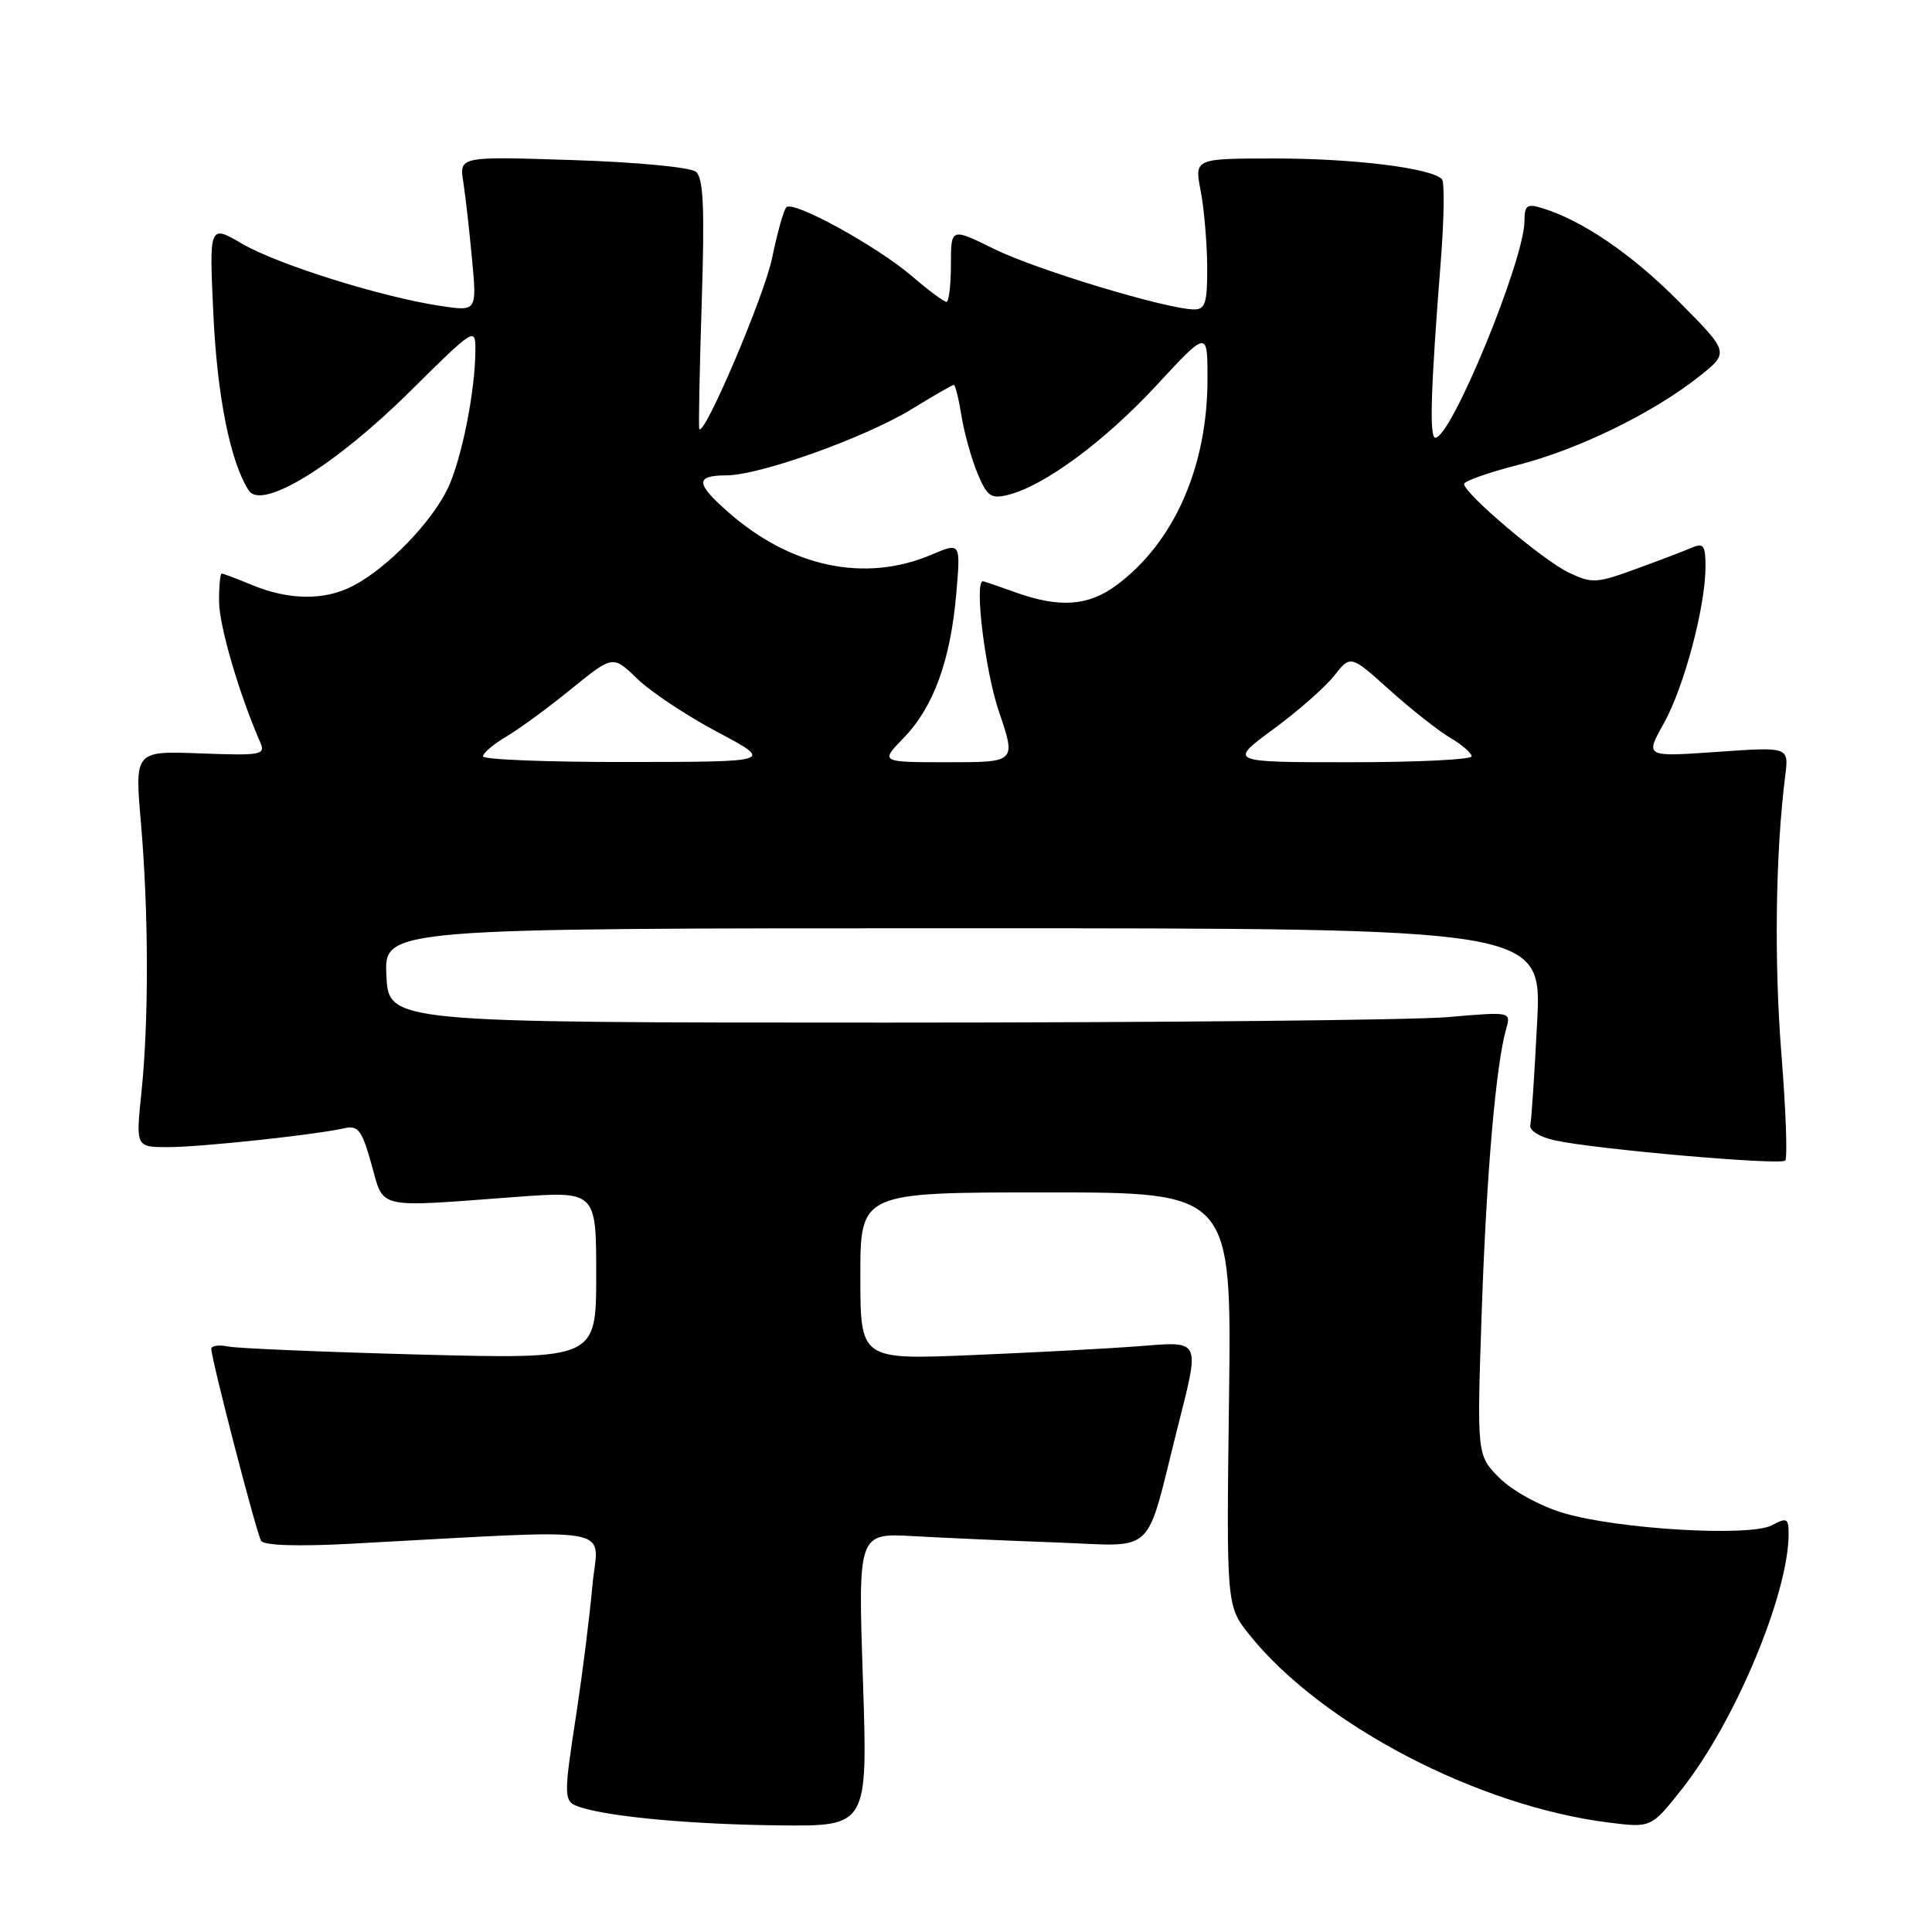 <?xml version="1.0" encoding="UTF-8" standalone="no"?>
<!DOCTYPE svg PUBLIC "-//W3C//DTD SVG 1.1//EN" "http://www.w3.org/Graphics/SVG/1.1/DTD/svg11.dtd" >
<svg xmlns="http://www.w3.org/2000/svg" xmlns:xlink="http://www.w3.org/1999/xlink" version="1.1" viewBox="0 0 256 256">
 <g >
 <path fill="currentColor"
d=" M 114.34 222.57 C 113.69 203.13 113.69 203.13 121.09 203.55 C 125.17 203.78 133.73 204.16 140.12 204.39 C 153.33 204.88 151.69 206.43 155.97 189.42 C 159.04 177.26 159.26 177.73 150.75 178.39 C 146.76 178.70 136.86 179.22 128.75 179.56 C 114.00 180.17 114.00 180.17 114.00 169.08 C 114.00 158.00 114.00 158.00 138.60 158.00 C 163.20 158.00 163.20 158.00 162.85 185.41 C 162.50 212.81 162.50 212.81 165.59 216.66 C 175.13 228.54 195.82 239.33 213.18 241.50 C 218.79 242.20 218.79 242.20 222.87 237.05 C 229.91 228.14 237.00 211.18 237.00 203.25 C 237.00 201.17 236.77 201.05 234.80 202.10 C 231.87 203.67 214.28 202.63 207.09 200.46 C 204.03 199.54 200.37 197.52 198.68 195.83 C 195.69 192.84 195.69 192.84 196.34 173.67 C 196.97 155.40 198.21 141.11 199.59 136.27 C 200.22 134.06 200.18 134.05 191.86 134.77 C 187.26 135.17 153.80 135.50 117.50 135.50 C 51.50 135.50 51.50 135.50 51.20 129.25 C 50.90 123.00 50.90 123.00 127.61 123.00 C 204.31 123.00 204.31 123.00 203.68 135.43 C 203.33 142.26 202.93 148.41 202.77 149.09 C 202.62 149.79 204.02 150.67 206.00 151.10 C 211.33 152.28 235.90 154.43 236.55 153.78 C 236.87 153.46 236.64 147.08 236.04 139.61 C 235.07 127.34 235.26 112.97 236.56 102.73 C 237.03 98.96 237.03 98.96 227.50 99.63 C 217.97 100.30 217.97 100.30 220.45 95.88 C 223.14 91.06 225.96 80.49 225.99 75.14 C 226.00 72.32 225.72 71.91 224.25 72.54 C 223.29 72.96 219.95 74.23 216.83 75.37 C 211.52 77.31 210.94 77.34 207.83 75.85 C 204.45 74.24 194.00 65.38 194.00 64.13 C 194.00 63.75 197.22 62.61 201.17 61.60 C 209.19 59.53 219.03 54.73 225.11 49.91 C 229.16 46.71 229.16 46.71 222.44 39.94 C 216.19 33.64 209.63 29.17 204.25 27.55 C 202.35 26.97 202.00 27.24 202.00 29.26 C 202.00 34.41 192.31 58.00 190.19 58.00 C 189.38 58.00 189.57 51.64 190.92 34.50 C 191.35 29.00 191.42 24.17 191.07 23.76 C 189.79 22.29 179.47 21.00 169.00 21.00 C 158.27 21.00 158.27 21.00 159.09 25.25 C 159.54 27.59 159.93 32.09 159.96 35.25 C 159.99 40.08 159.72 41.00 158.25 41.00 C 154.69 41.00 137.32 35.75 131.75 33.00 C 126.00 30.16 126.00 30.16 126.00 35.08 C 126.00 37.79 125.73 40.00 125.41 40.00 C 125.08 40.00 123.04 38.48 120.86 36.61 C 116.16 32.59 105.13 26.53 104.20 27.46 C 103.84 27.82 103.00 30.83 102.32 34.14 C 101.30 39.16 93.29 57.95 92.66 56.84 C 92.55 56.65 92.69 49.15 92.98 40.16 C 93.38 27.53 93.21 23.58 92.21 22.76 C 91.49 22.16 84.32 21.48 75.89 21.21 C 60.86 20.72 60.86 20.72 61.39 24.11 C 61.68 25.98 62.20 30.59 62.55 34.38 C 63.19 41.26 63.19 41.26 58.39 40.54 C 50.55 39.36 36.82 35.06 32.11 32.31 C 27.72 29.75 27.72 29.75 28.27 41.62 C 28.78 52.55 30.53 61.26 32.97 65.00 C 34.70 67.65 44.39 61.70 54.25 51.94 C 62.85 43.42 63.00 43.32 62.99 46.39 C 62.98 51.78 61.18 60.82 59.34 64.70 C 57.20 69.20 51.33 75.26 46.80 77.62 C 43.00 79.61 38.26 79.55 33.25 77.46 C 31.33 76.66 29.59 76.00 29.38 76.00 C 29.17 76.00 29.01 77.69 29.03 79.75 C 29.05 82.95 31.69 91.97 34.47 98.33 C 35.22 100.03 34.69 100.13 26.56 99.83 C 17.85 99.50 17.85 99.50 18.67 109.00 C 19.70 120.85 19.73 135.27 18.74 144.75 C 17.99 152.00 17.99 152.00 22.27 152.00 C 26.60 152.00 41.70 150.38 45.63 149.50 C 47.46 149.09 47.95 149.74 49.22 154.26 C 50.91 160.30 49.60 160.00 68.25 158.61 C 79.00 157.81 79.00 157.81 79.00 168.95 C 79.00 180.09 79.00 180.09 55.75 179.49 C 42.96 179.15 31.49 178.67 30.25 178.42 C 29.01 178.17 28.00 178.31 28.00 178.73 C 28.01 180.14 33.98 203.16 34.60 204.17 C 34.98 204.78 39.42 204.93 46.36 204.56 C 82.99 202.61 79.22 201.95 78.49 210.16 C 78.13 214.20 77.19 221.66 76.42 226.74 C 74.61 238.52 74.62 238.74 76.97 239.49 C 80.99 240.77 91.84 241.75 103.24 241.87 C 114.99 242.00 114.99 242.00 114.34 222.57 Z  M 64.00 100.22 C 64.00 99.78 65.40 98.60 67.11 97.59 C 68.82 96.58 72.69 93.74 75.71 91.28 C 81.21 86.81 81.21 86.81 84.44 89.94 C 86.22 91.67 91.01 94.85 95.09 97.01 C 102.50 100.95 102.50 100.95 83.25 100.97 C 72.66 100.99 64.00 100.65 64.00 100.22 Z  M 119.76 97.75 C 123.70 93.69 125.95 87.50 126.71 78.67 C 127.30 71.85 127.30 71.85 123.40 73.51 C 114.64 77.23 104.83 75.18 96.53 67.89 C 92.15 64.05 92.09 63.00 96.25 62.99 C 100.74 62.97 114.72 57.96 120.91 54.15 C 123.72 52.42 126.19 51.00 126.39 51.00 C 126.58 51.00 127.04 52.84 127.40 55.10 C 127.76 57.35 128.72 60.78 129.52 62.71 C 130.81 65.80 131.31 66.14 133.62 65.56 C 138.41 64.36 146.40 58.45 153.25 51.05 C 160.00 43.76 160.00 43.76 160.00 50.20 C 160.00 61.88 155.56 71.92 147.89 77.58 C 144.17 80.32 140.35 80.58 134.50 78.47 C 132.30 77.68 130.39 77.02 130.25 77.02 C 129.07 76.94 130.53 88.89 132.35 94.25 C 134.65 101.00 134.65 101.00 125.63 101.00 C 116.61 101.00 116.61 101.00 119.76 97.75 Z  M 168.71 96.63 C 171.98 94.23 175.62 91.03 176.80 89.52 C 178.96 86.78 178.96 86.78 184.11 91.41 C 186.95 93.96 190.55 96.81 192.13 97.74 C 193.71 98.67 195.00 99.78 195.00 100.22 C 195.00 100.65 187.75 101.00 178.89 101.00 C 162.78 101.00 162.78 101.00 168.71 96.63 Z "/>
</g>
</svg>